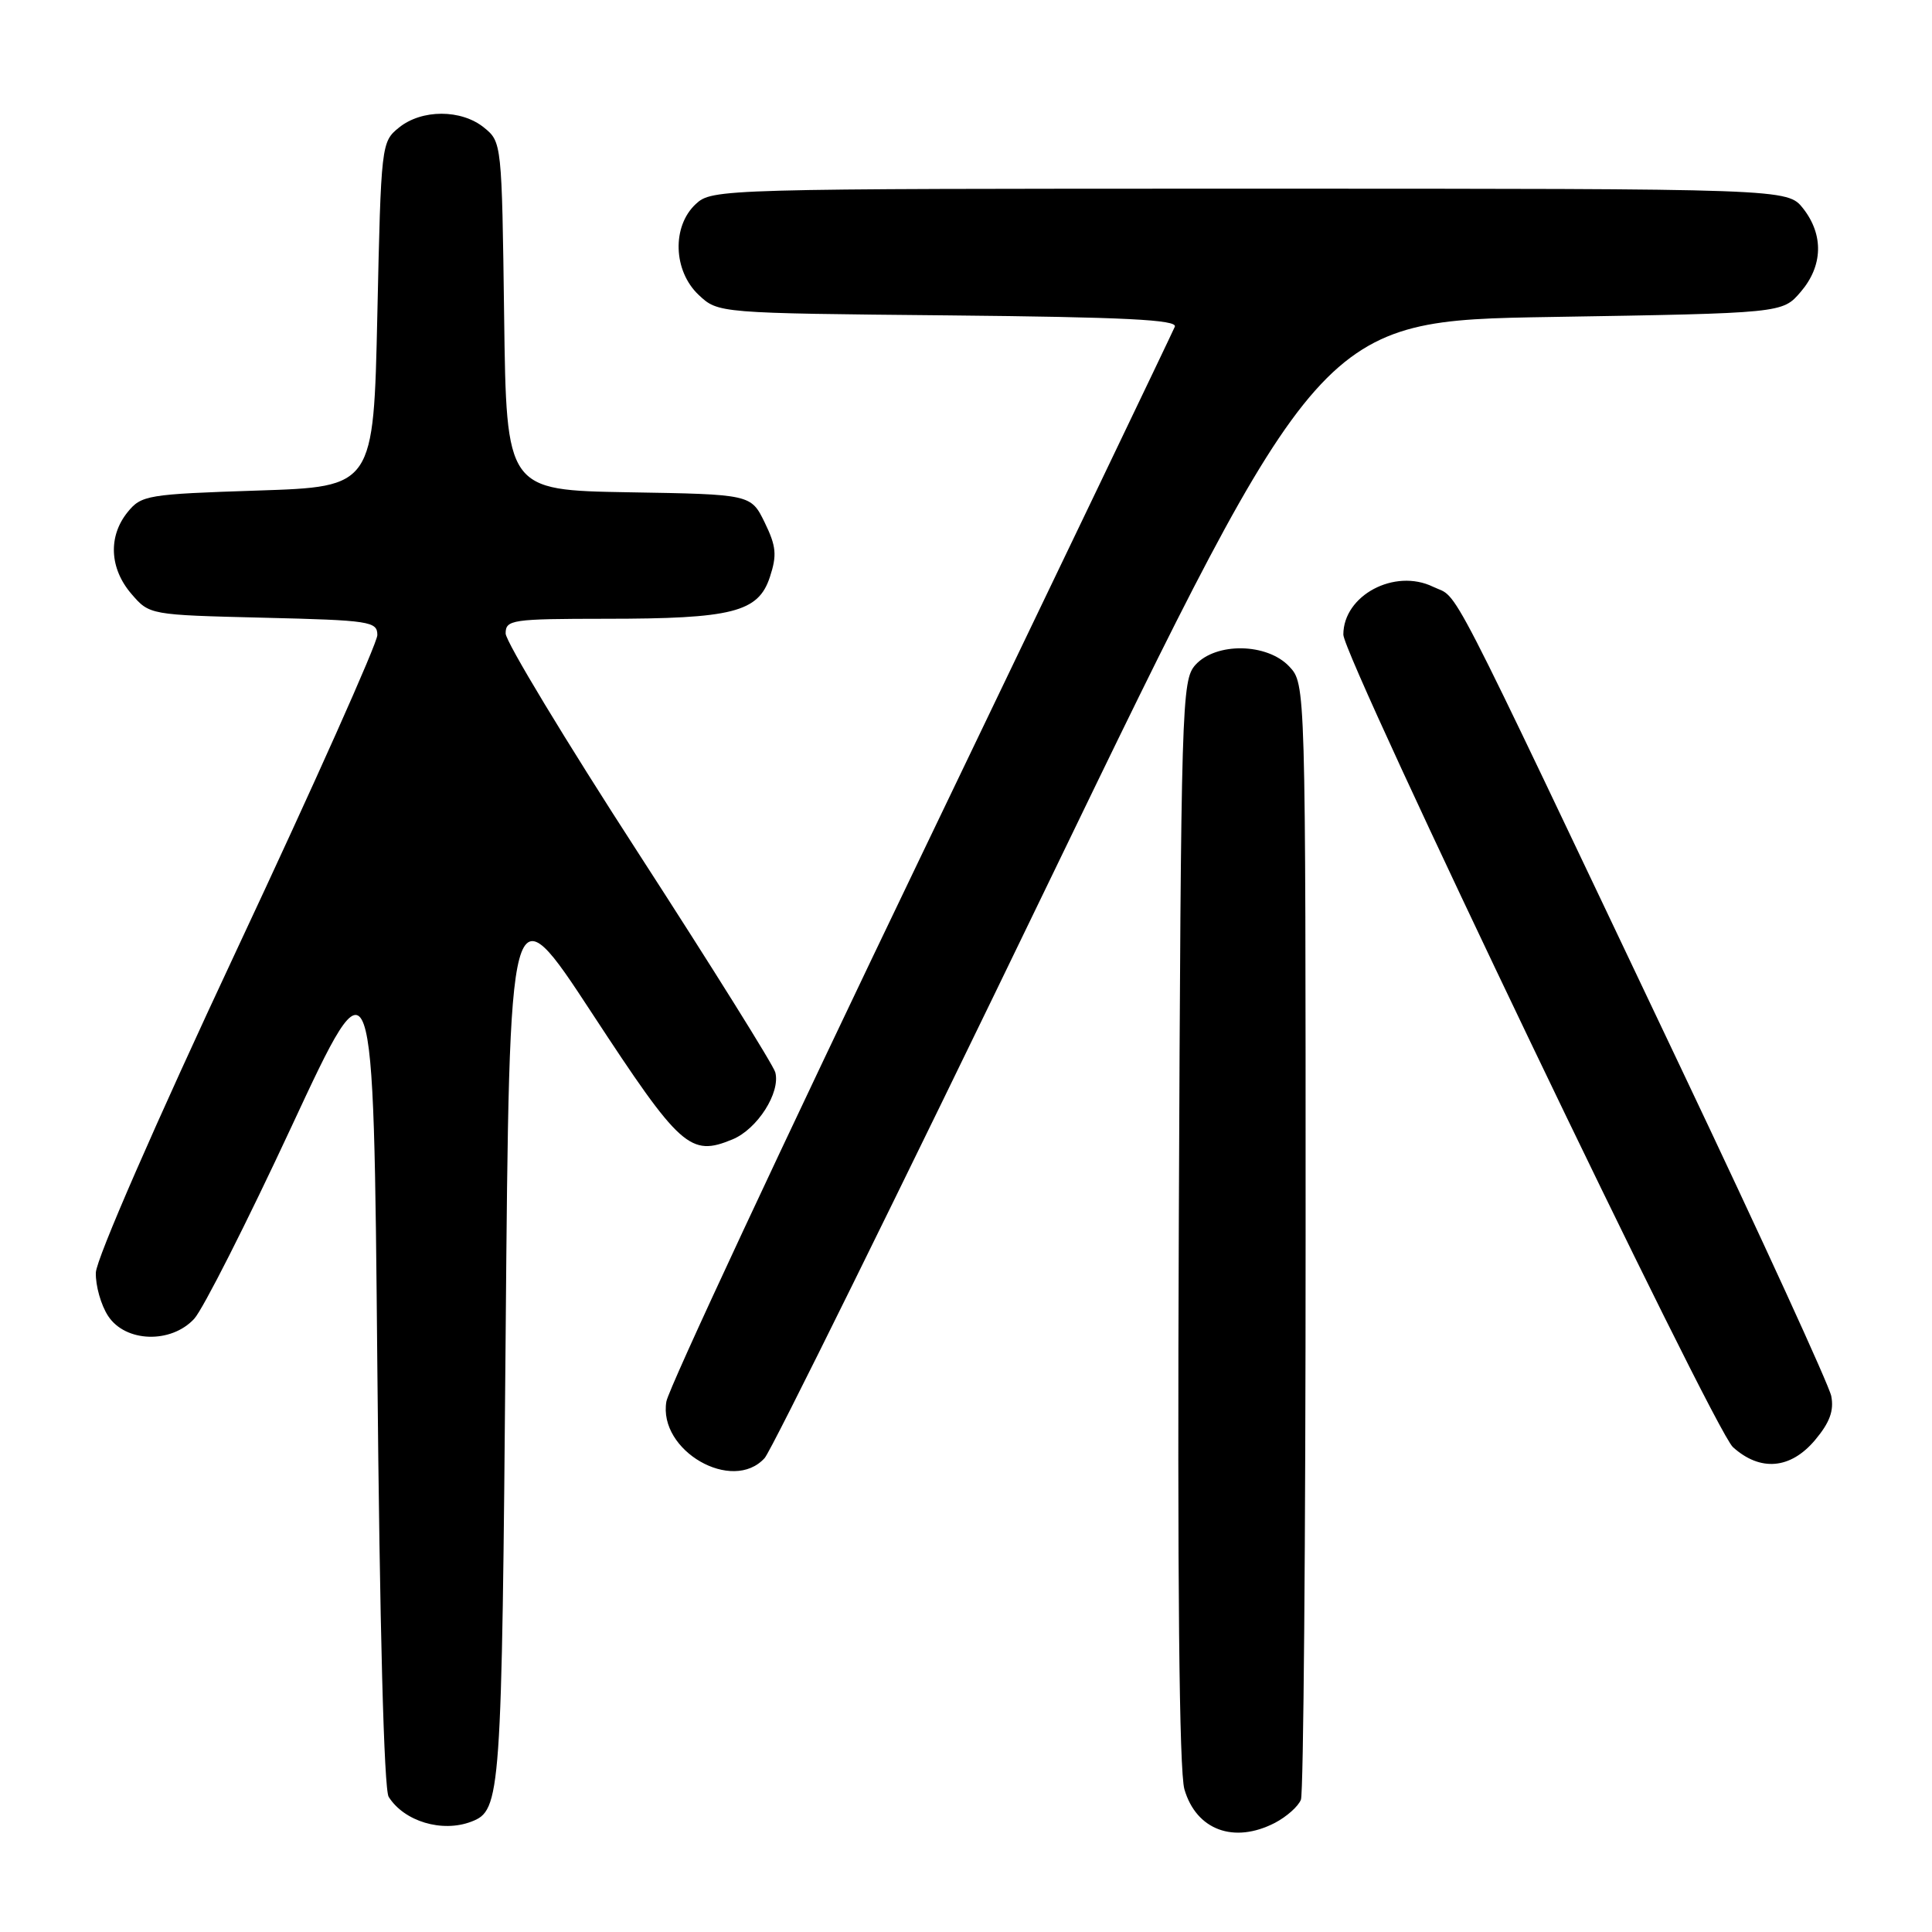 <?xml version="1.0" encoding="UTF-8" standalone="no"?>
<!DOCTYPE svg PUBLIC "-//W3C//DTD SVG 1.1//EN" "http://www.w3.org/Graphics/SVG/1.1/DTD/svg11.dtd" >
<svg xmlns="http://www.w3.org/2000/svg" xmlns:xlink="http://www.w3.org/1999/xlink" version="1.1" viewBox="0 0 256 256">
 <g >
 <path fill="currentColor"
d=" M 168.93 241.54 C 170.48 240.73 172.04 239.35 172.38 238.46 C 172.72 237.56 173.00 203.94 173.00 163.73 C 173.00 90.63 173.00 90.63 170.83 88.31 C 167.90 85.20 161.14 85.08 158.40 88.10 C 156.58 90.13 156.49 93.03 156.20 161.85 C 156.00 209.54 156.25 234.70 156.94 237.09 C 158.51 242.49 163.50 244.34 168.93 241.54 Z  M 62.45 241.38 C 66.38 239.87 66.48 238.37 67.00 177.02 C 67.50 117.55 67.50 117.55 78.48 134.31 C 90.16 152.14 91.45 153.30 97.07 150.97 C 100.35 149.61 103.44 144.78 102.73 142.09 C 102.49 141.16 94.35 128.14 84.65 113.14 C 74.94 98.15 67.00 85.01 67.00 83.94 C 67.00 82.12 67.81 82.00 80.25 81.99 C 97.06 81.99 100.48 81.12 102.01 76.47 C 102.97 73.55 102.86 72.39 101.33 69.24 C 99.50 65.50 99.50 65.50 83.30 65.23 C 67.10 64.95 67.10 64.95 66.80 41.89 C 66.50 19.02 66.48 18.80 64.14 16.91 C 61.12 14.46 55.88 14.46 52.86 16.91 C 50.53 18.79 50.49 19.14 50.00 41.66 C 49.50 64.50 49.50 64.50 34.16 65.00 C 19.54 65.48 18.73 65.61 16.91 67.86 C 14.31 71.07 14.51 75.32 17.41 78.69 C 19.81 81.48 19.81 81.48 34.91 81.85 C 49.04 82.19 50.00 82.34 50.00 84.15 C 50.00 85.22 41.63 103.96 31.40 125.79 C 20.61 148.82 12.76 166.81 12.70 168.63 C 12.65 170.35 13.38 172.94 14.33 174.38 C 16.62 177.88 22.66 178.07 25.73 174.75 C 26.88 173.51 32.70 162.02 38.66 149.21 C 49.50 125.92 49.50 125.92 50.00 181.21 C 50.31 215.44 50.88 237.11 51.50 238.09 C 53.55 241.35 58.58 242.86 62.45 241.38 Z  M 101.32 193.20 C 102.22 192.21 119.15 157.90 138.94 116.95 C 174.94 42.50 174.94 42.50 205.56 42.00 C 236.18 41.50 236.18 41.50 238.59 38.69 C 241.55 35.25 241.67 31.13 238.93 27.63 C 236.85 25.00 236.85 25.00 165.62 25.00 C 95.31 25.00 94.35 25.03 92.19 27.04 C 89.01 30.00 89.20 35.90 92.58 39.08 C 95.16 41.50 95.16 41.50 125.67 41.79 C 149.04 42.02 156.06 42.37 155.67 43.29 C 155.40 43.96 140.25 75.55 122.01 113.50 C 103.77 151.45 88.61 183.94 88.30 185.70 C 87.18 192.22 97.06 197.91 101.32 193.20 Z  M 240.50 190.82 C 242.45 188.50 243.03 186.92 242.65 184.98 C 242.35 183.52 233.37 163.91 222.68 141.41 C 190.83 74.37 193.45 79.47 189.89 77.75 C 184.79 75.27 178.00 78.89 178.00 84.09 C 178.00 87.13 227.05 189.42 229.62 191.75 C 233.24 195.02 237.25 194.68 240.50 190.82 Z "/>
</g>
</svg>